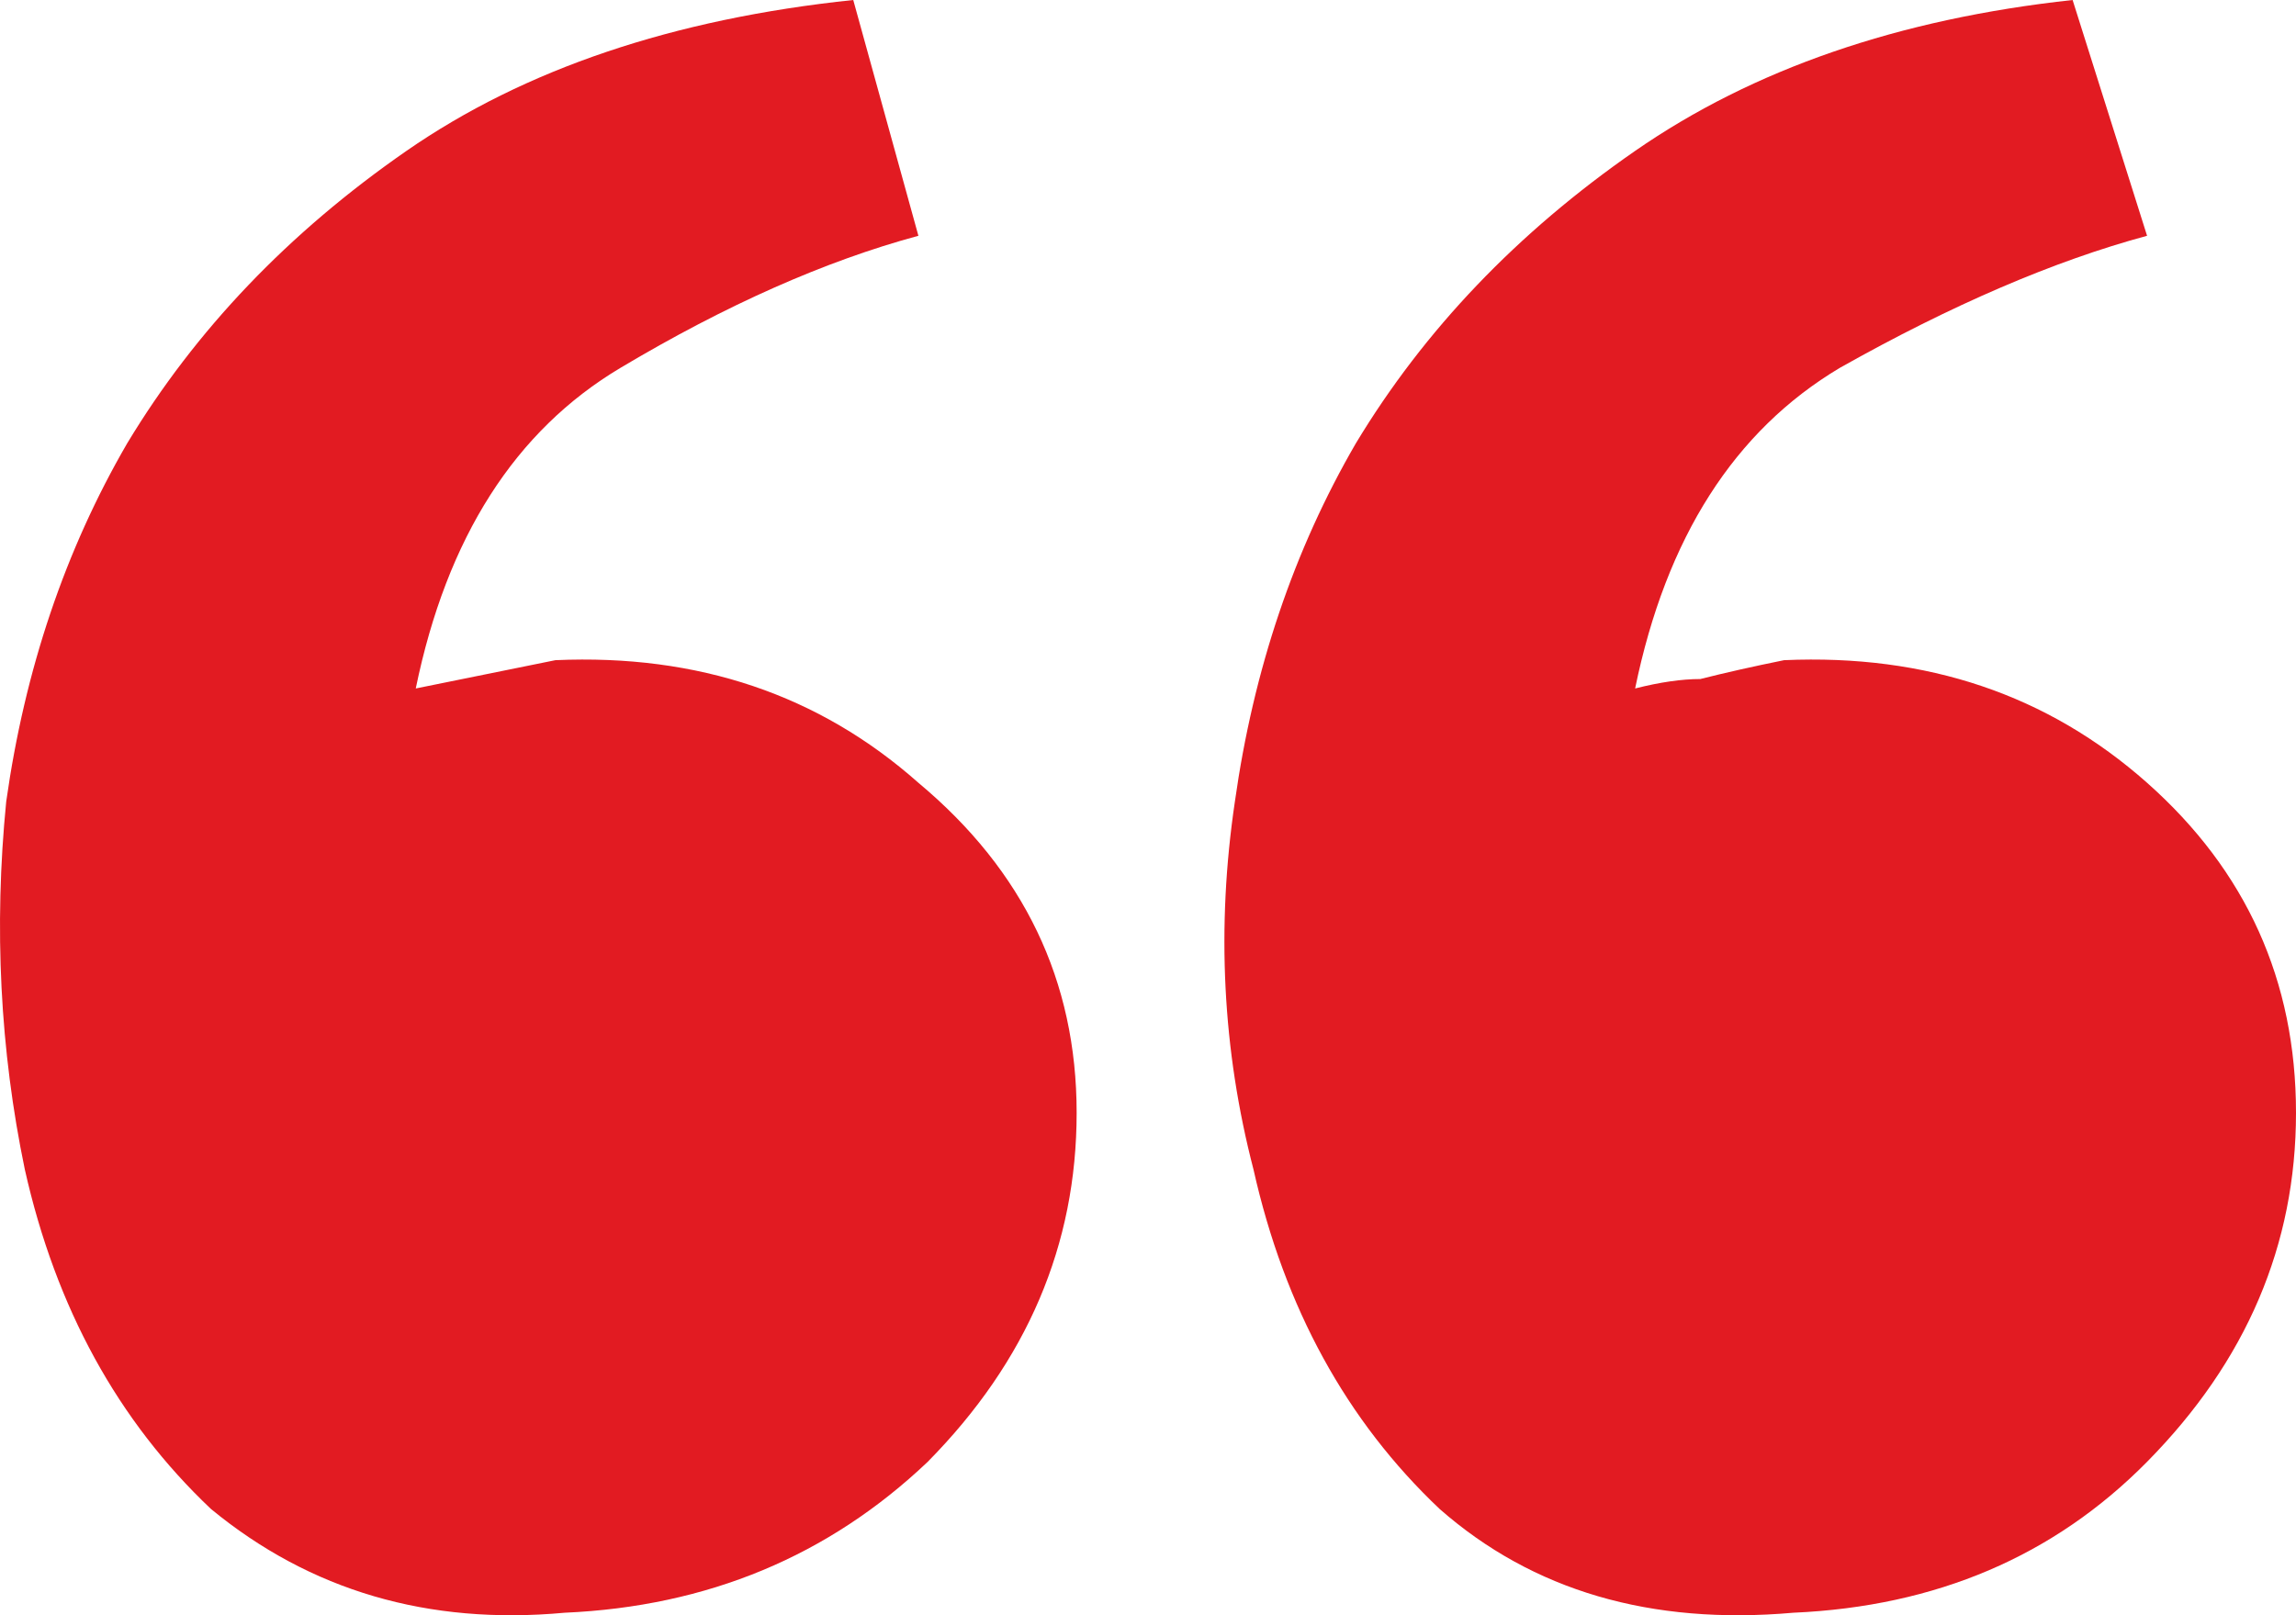 <svg width="162" height="114" viewBox="0 0 162 114" fill="none" xmlns="http://www.w3.org/2000/svg">
<path d="M39.843 113.823C30.211 114.71 21.892 112.269 14.886 106.501C8.319 100.288 3.941 92.3 1.751 82.538C0 74.107 -0.438 65.454 0.438 56.578C1.751 47.26 4.597 38.828 8.976 31.285C13.792 23.297 20.36 16.419 28.678 10.65C36.997 4.881 47.505 1.331 60.203 0L64.8 16.641C58.232 18.416 51.227 21.522 43.784 25.959C36.34 30.397 31.524 37.941 29.335 48.591L39.187 46.594C49.257 46.15 57.795 49.035 64.8 55.247C72.243 61.46 75.965 69.225 75.965 78.544C75.965 87.863 72.462 96.072 65.457 103.172C58.451 109.829 49.913 113.379 39.843 113.823ZM126.535 113.823C116.465 114.71 108.146 112.269 101.578 106.501C95.011 100.288 90.632 92.3 88.443 82.538C86.254 74.107 85.816 65.454 87.13 56.578C88.443 47.26 91.289 38.828 95.668 31.285C100.484 23.297 107.051 16.419 115.37 10.65C123.689 4.881 133.978 1.331 146.238 0L151.492 16.641C144.924 18.416 137.7 21.522 129.819 25.959C122.376 30.397 117.559 37.941 115.37 48.591C117.122 48.147 118.654 47.925 119.968 47.925C121.719 47.481 123.689 47.038 125.878 46.594C135.949 46.15 144.486 49.035 151.492 55.247C158.497 61.46 162 69.225 162 78.544C162 87.863 158.497 96.072 151.492 103.172C144.924 109.829 136.605 113.379 126.535 113.823Z" fill="#E21B22"/>
</svg>
